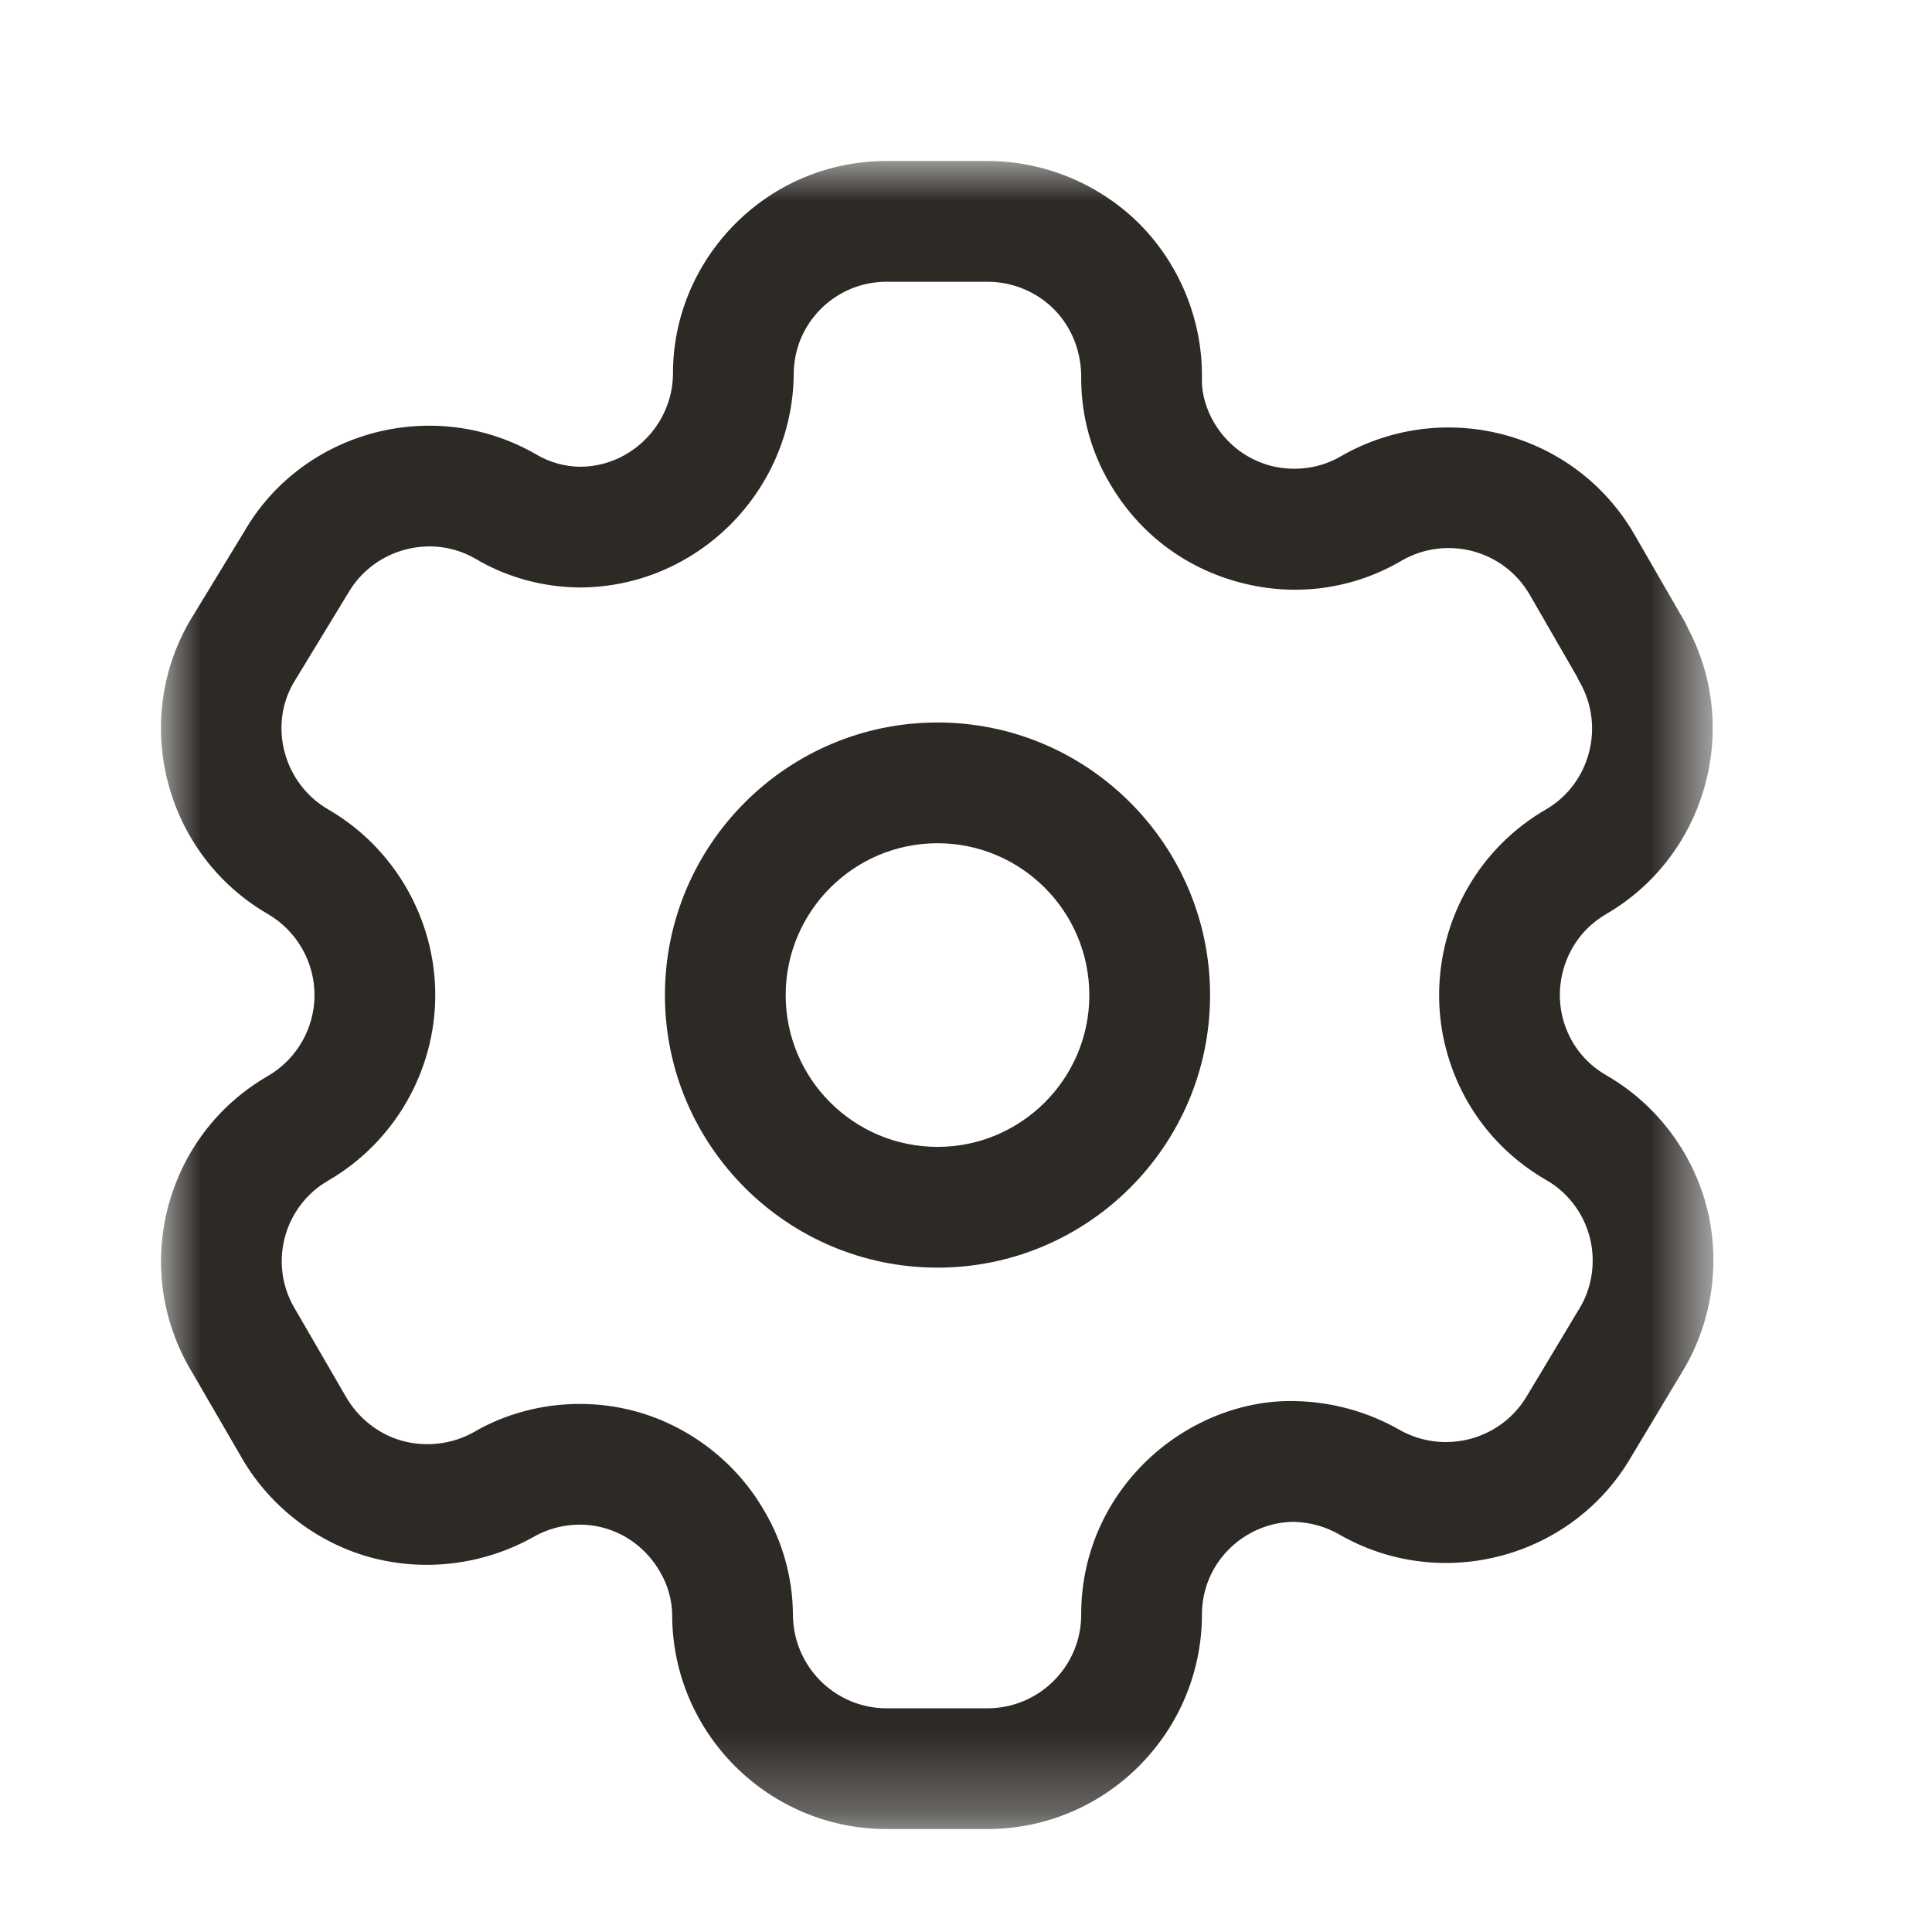 <svg width="24" height="24" viewBox="0 0 24 24" fill="none" xmlns="http://www.w3.org/2000/svg">
<mask id="mask0_1958_19042" style="mask-type:luminance" maskUnits="userSpaceOnUse" x="2" y="2" width="20" height="21">
<path fill-rule="evenodd" clip-rule="evenodd" d="M2 2H21.285V22.721H2V2Z" fill="white"/>
</mask>
<g mask="url(#mask0_1958_19042)">
<path fill-rule="evenodd" clip-rule="evenodd" d="M7.202 17.44C7.431 17.44 7.66 17.469 7.884 17.529C8.56 17.711 9.147 18.163 9.495 18.77C9.721 19.151 9.846 19.596 9.85 20.05C9.85 20.7 10.372 21.221 11.014 21.221H12.267C12.906 21.221 13.428 20.703 13.431 20.064C13.427 19.358 13.703 18.687 14.208 18.182C14.706 17.684 15.402 17.385 16.098 17.405C16.554 17.416 16.993 17.539 17.38 17.759C17.937 18.078 18.648 17.888 18.97 17.338L19.634 16.231C19.782 15.976 19.825 15.656 19.746 15.361C19.668 15.066 19.472 14.81 19.208 14.659C18.59 14.303 18.149 13.729 17.966 13.041C17.785 12.366 17.884 11.629 18.237 11.022C18.467 10.622 18.804 10.285 19.208 10.053C19.75 9.736 19.94 9.027 19.625 8.475C19.612 8.453 19.6 8.43 19.59 8.406L19.004 7.39C18.685 6.835 17.975 6.644 17.418 6.961C16.816 7.317 16.1 7.419 15.412 7.238C14.725 7.06 14.149 6.625 13.79 6.011C13.56 5.627 13.435 5.18 13.431 4.725C13.44 4.383 13.32 4.076 13.102 3.851C12.885 3.627 12.58 3.5 12.267 3.5H11.014C10.704 3.5 10.414 3.621 10.195 3.839C9.977 4.058 9.858 4.349 9.86 4.659C9.839 6.121 8.644 7.298 7.197 7.298C6.733 7.293 6.286 7.168 5.898 6.936C5.353 6.626 4.641 6.817 4.322 7.372L3.645 8.485C3.335 9.023 3.525 9.734 4.077 10.055C4.896 10.529 5.407 11.413 5.407 12.361C5.407 13.309 4.896 14.192 4.075 14.667C3.526 14.985 3.336 15.692 3.654 16.242L4.285 17.33C4.441 17.611 4.696 17.814 4.991 17.897C5.285 17.979 5.609 17.944 5.879 17.794C6.276 17.561 6.738 17.44 7.202 17.44M12.267 22.721H11.014C9.545 22.721 8.35 21.527 8.35 20.058C8.348 19.877 8.296 19.689 8.199 19.526C8.042 19.252 7.788 19.056 7.495 18.978C7.204 18.9 6.885 18.943 6.623 19.095C5.995 19.445 5.256 19.53 4.58 19.34C3.905 19.149 3.322 18.685 2.98 18.07L2.355 16.993C1.624 15.725 2.059 14.1 3.325 13.368C3.684 13.161 3.907 12.775 3.907 12.361C3.907 11.947 3.684 11.56 3.325 11.353C2.058 10.617 1.624 8.988 2.354 7.72L3.032 6.607C3.753 5.353 5.383 4.911 6.654 5.641C6.827 5.744 7.015 5.796 7.206 5.798C7.829 5.798 8.35 5.284 8.36 4.652C8.356 3.955 8.631 3.286 9.132 2.781C9.635 2.277 10.303 2 11.014 2H12.267C12.983 2 13.679 2.294 14.178 2.805C14.676 3.319 14.951 4.024 14.93 4.739C14.932 4.9 14.985 5.086 15.081 5.249C15.24 5.519 15.491 5.709 15.789 5.787C16.087 5.861 16.399 5.821 16.664 5.664C17.944 4.933 19.573 5.371 20.304 6.641L20.927 7.72C20.943 7.749 20.957 7.777 20.969 7.806C21.631 9.057 21.189 10.632 19.959 11.351C19.78 11.454 19.635 11.598 19.535 11.772C19.38 12.041 19.337 12.361 19.415 12.655C19.495 12.955 19.686 13.204 19.955 13.358C20.562 13.707 21.015 14.295 21.196 14.974C21.377 15.652 21.278 16.388 20.925 16.995L20.261 18.101C19.53 19.357 17.901 19.792 16.634 19.06C16.465 18.963 16.27 18.91 16.076 18.905H16.07C15.781 18.905 15.484 19.028 15.268 19.243C15.049 19.462 14.929 19.754 14.931 20.064C14.924 21.533 13.729 22.721 12.267 22.721" fill="#2D2A26"/>
</g>
<path fill-rule="evenodd" clip-rule="evenodd" d="M11.646 10.475C10.606 10.475 9.76 11.322 9.76 12.362C9.76 13.402 10.606 14.247 11.646 14.247C12.686 14.247 13.532 13.402 13.532 12.362C13.532 11.322 12.686 10.475 11.646 10.475M11.646 15.747C9.779 15.747 8.26 14.229 8.26 12.362C8.26 10.495 9.779 8.975 11.646 8.975C13.513 8.975 15.032 10.495 15.032 12.362C15.032 14.229 13.513 15.747 11.646 15.747" fill="#2D2A26"/>
</svg>
